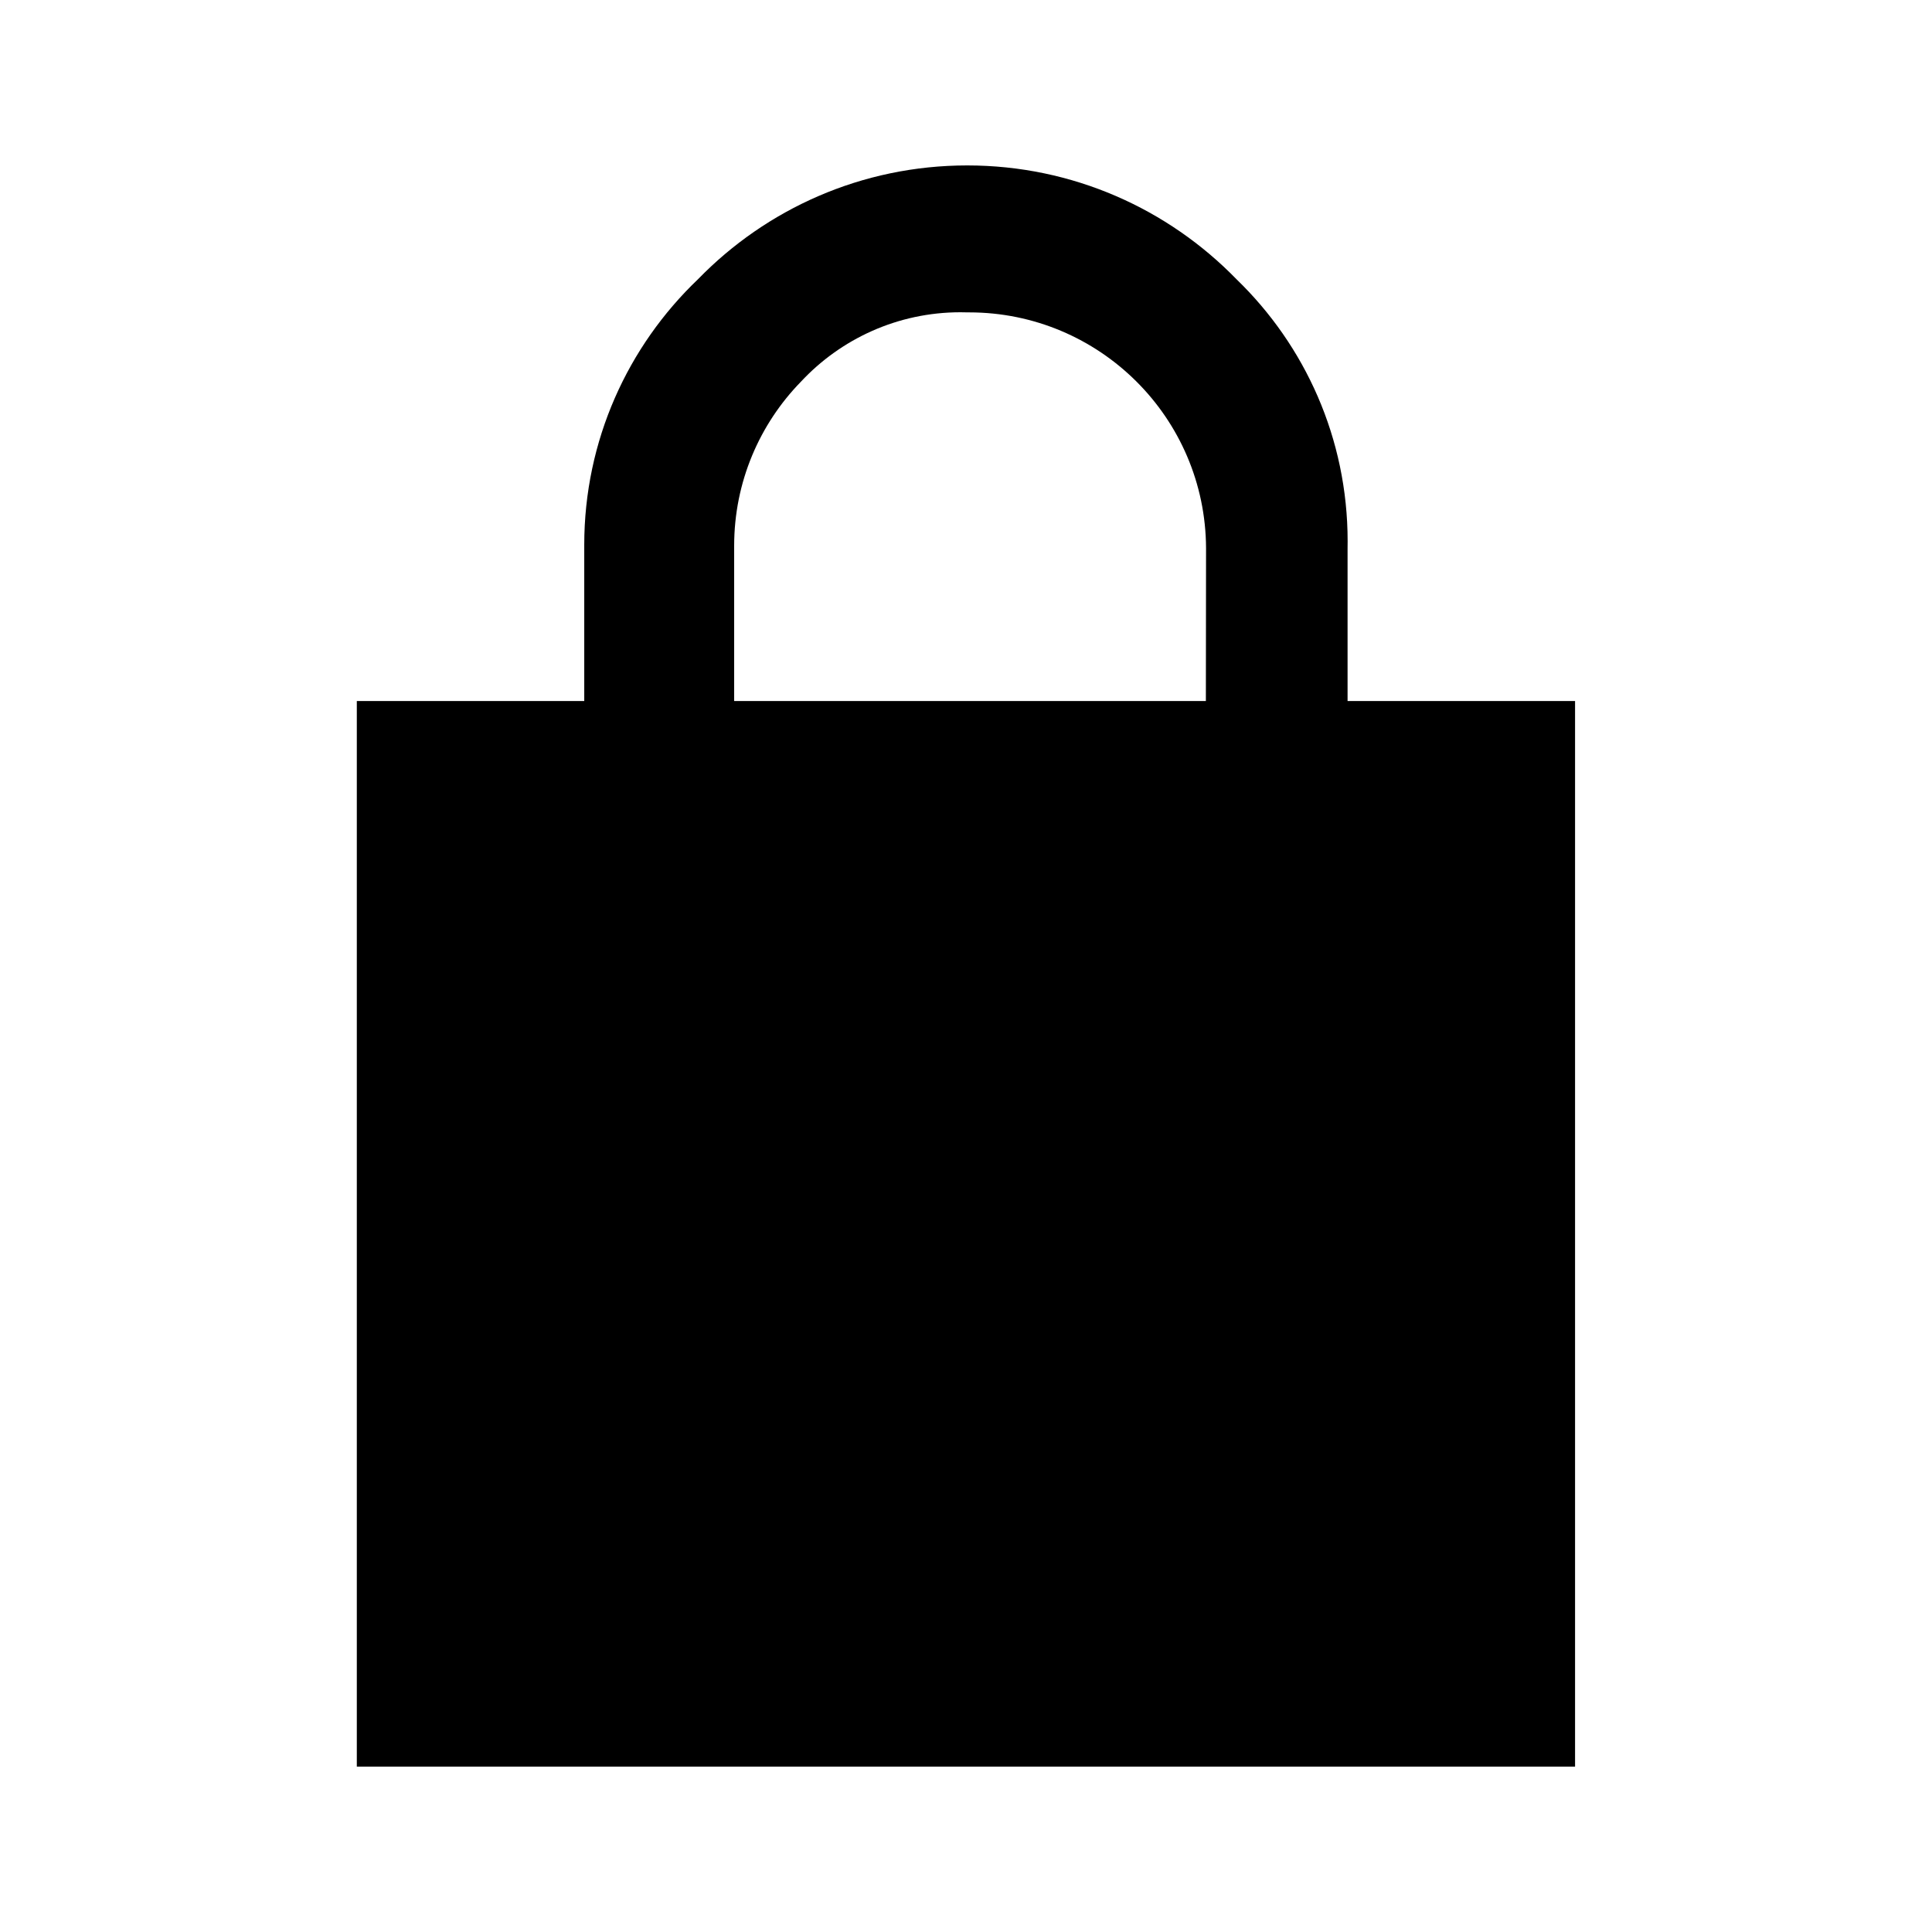 <!-- Generated by IcoMoon.io -->
<svg version="1.1" xmlns="http://www.w3.org/2000/svg" width="32" height="32" viewBox="0 0 32 32">
<path d="M22.32 11.611v-2.528c0.001-0.035 0.001-0.077 0.001-0.118 0-1.703-0.705-3.241-1.84-4.339l-0.002-0.002c-1.131-1.163-2.711-1.884-4.459-1.884s-3.328 0.722-4.457 1.883l-0.001 0.001c-1.162 1.109-1.885 2.671-1.885 4.401 0 0.020 0 0.041 0 0.061l-0-0.003v2.528h-3.767v17.65h20.178v-17.65zM19.973 11.611h-7.813v-2.528c-0-0.013-0-0.028-0-0.043 0-1.056 0.421-2.015 1.104-2.716l-0.001 0.001c0.661-0.71 1.602-1.153 2.646-1.153 0.040 0 0.080 0.001 0.12 0.002l-0.006-0c0.009-0 0.019-0 0.029-0 2.161 0 3.915 1.747 3.924 3.906v0.001z"></path>
</svg>
